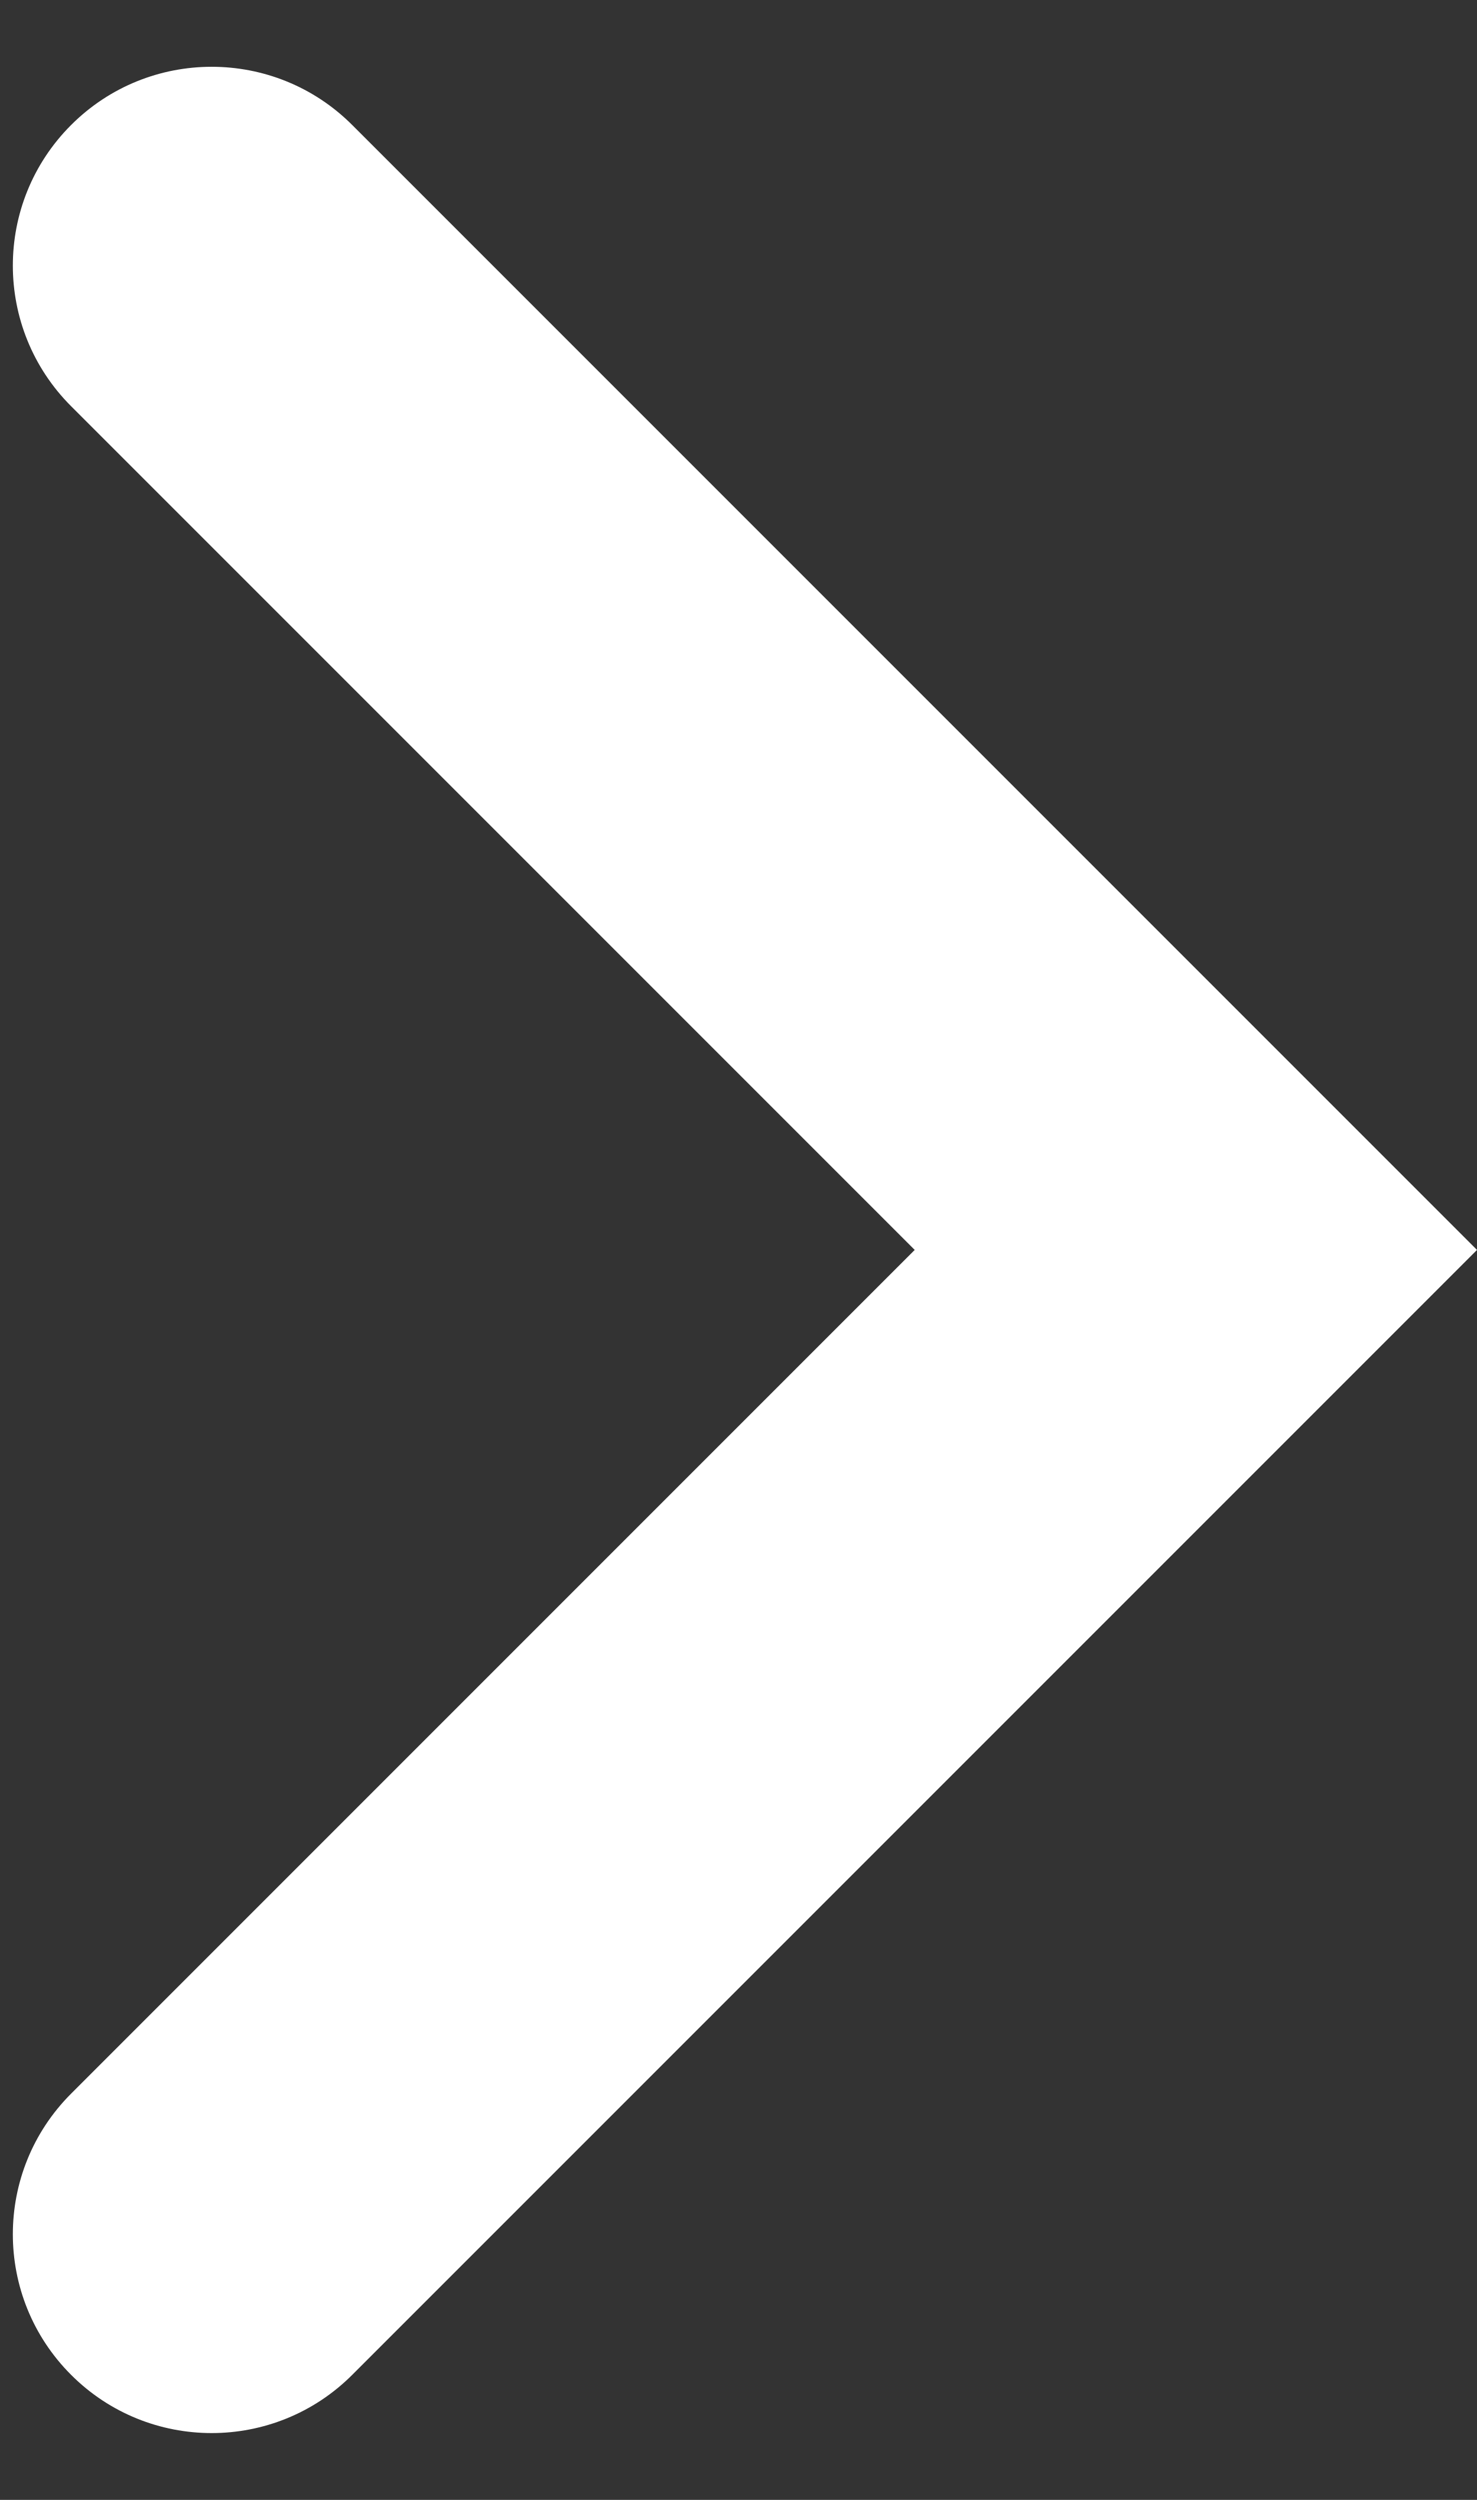 <svg width="13" height="22" viewBox="0 0 13 22" fill="none" xmlns="http://www.w3.org/2000/svg">
<rect x="0" y="0" width="13" height="22" fill="#333333" stroke="none"/>
<path d="M8.051 11L0.626 3.575C-0.058 2.891 -0.058 1.784 0.626 1.1C1.309 0.417 2.417 0.417 3.1 1.1L13 11L3.1 20.9C2.417 21.583 1.309 21.583 0.626 20.9C-0.058 20.216 -0.058 19.109 0.626 18.425L8.051 11Z" fill="white"/>
</svg>
